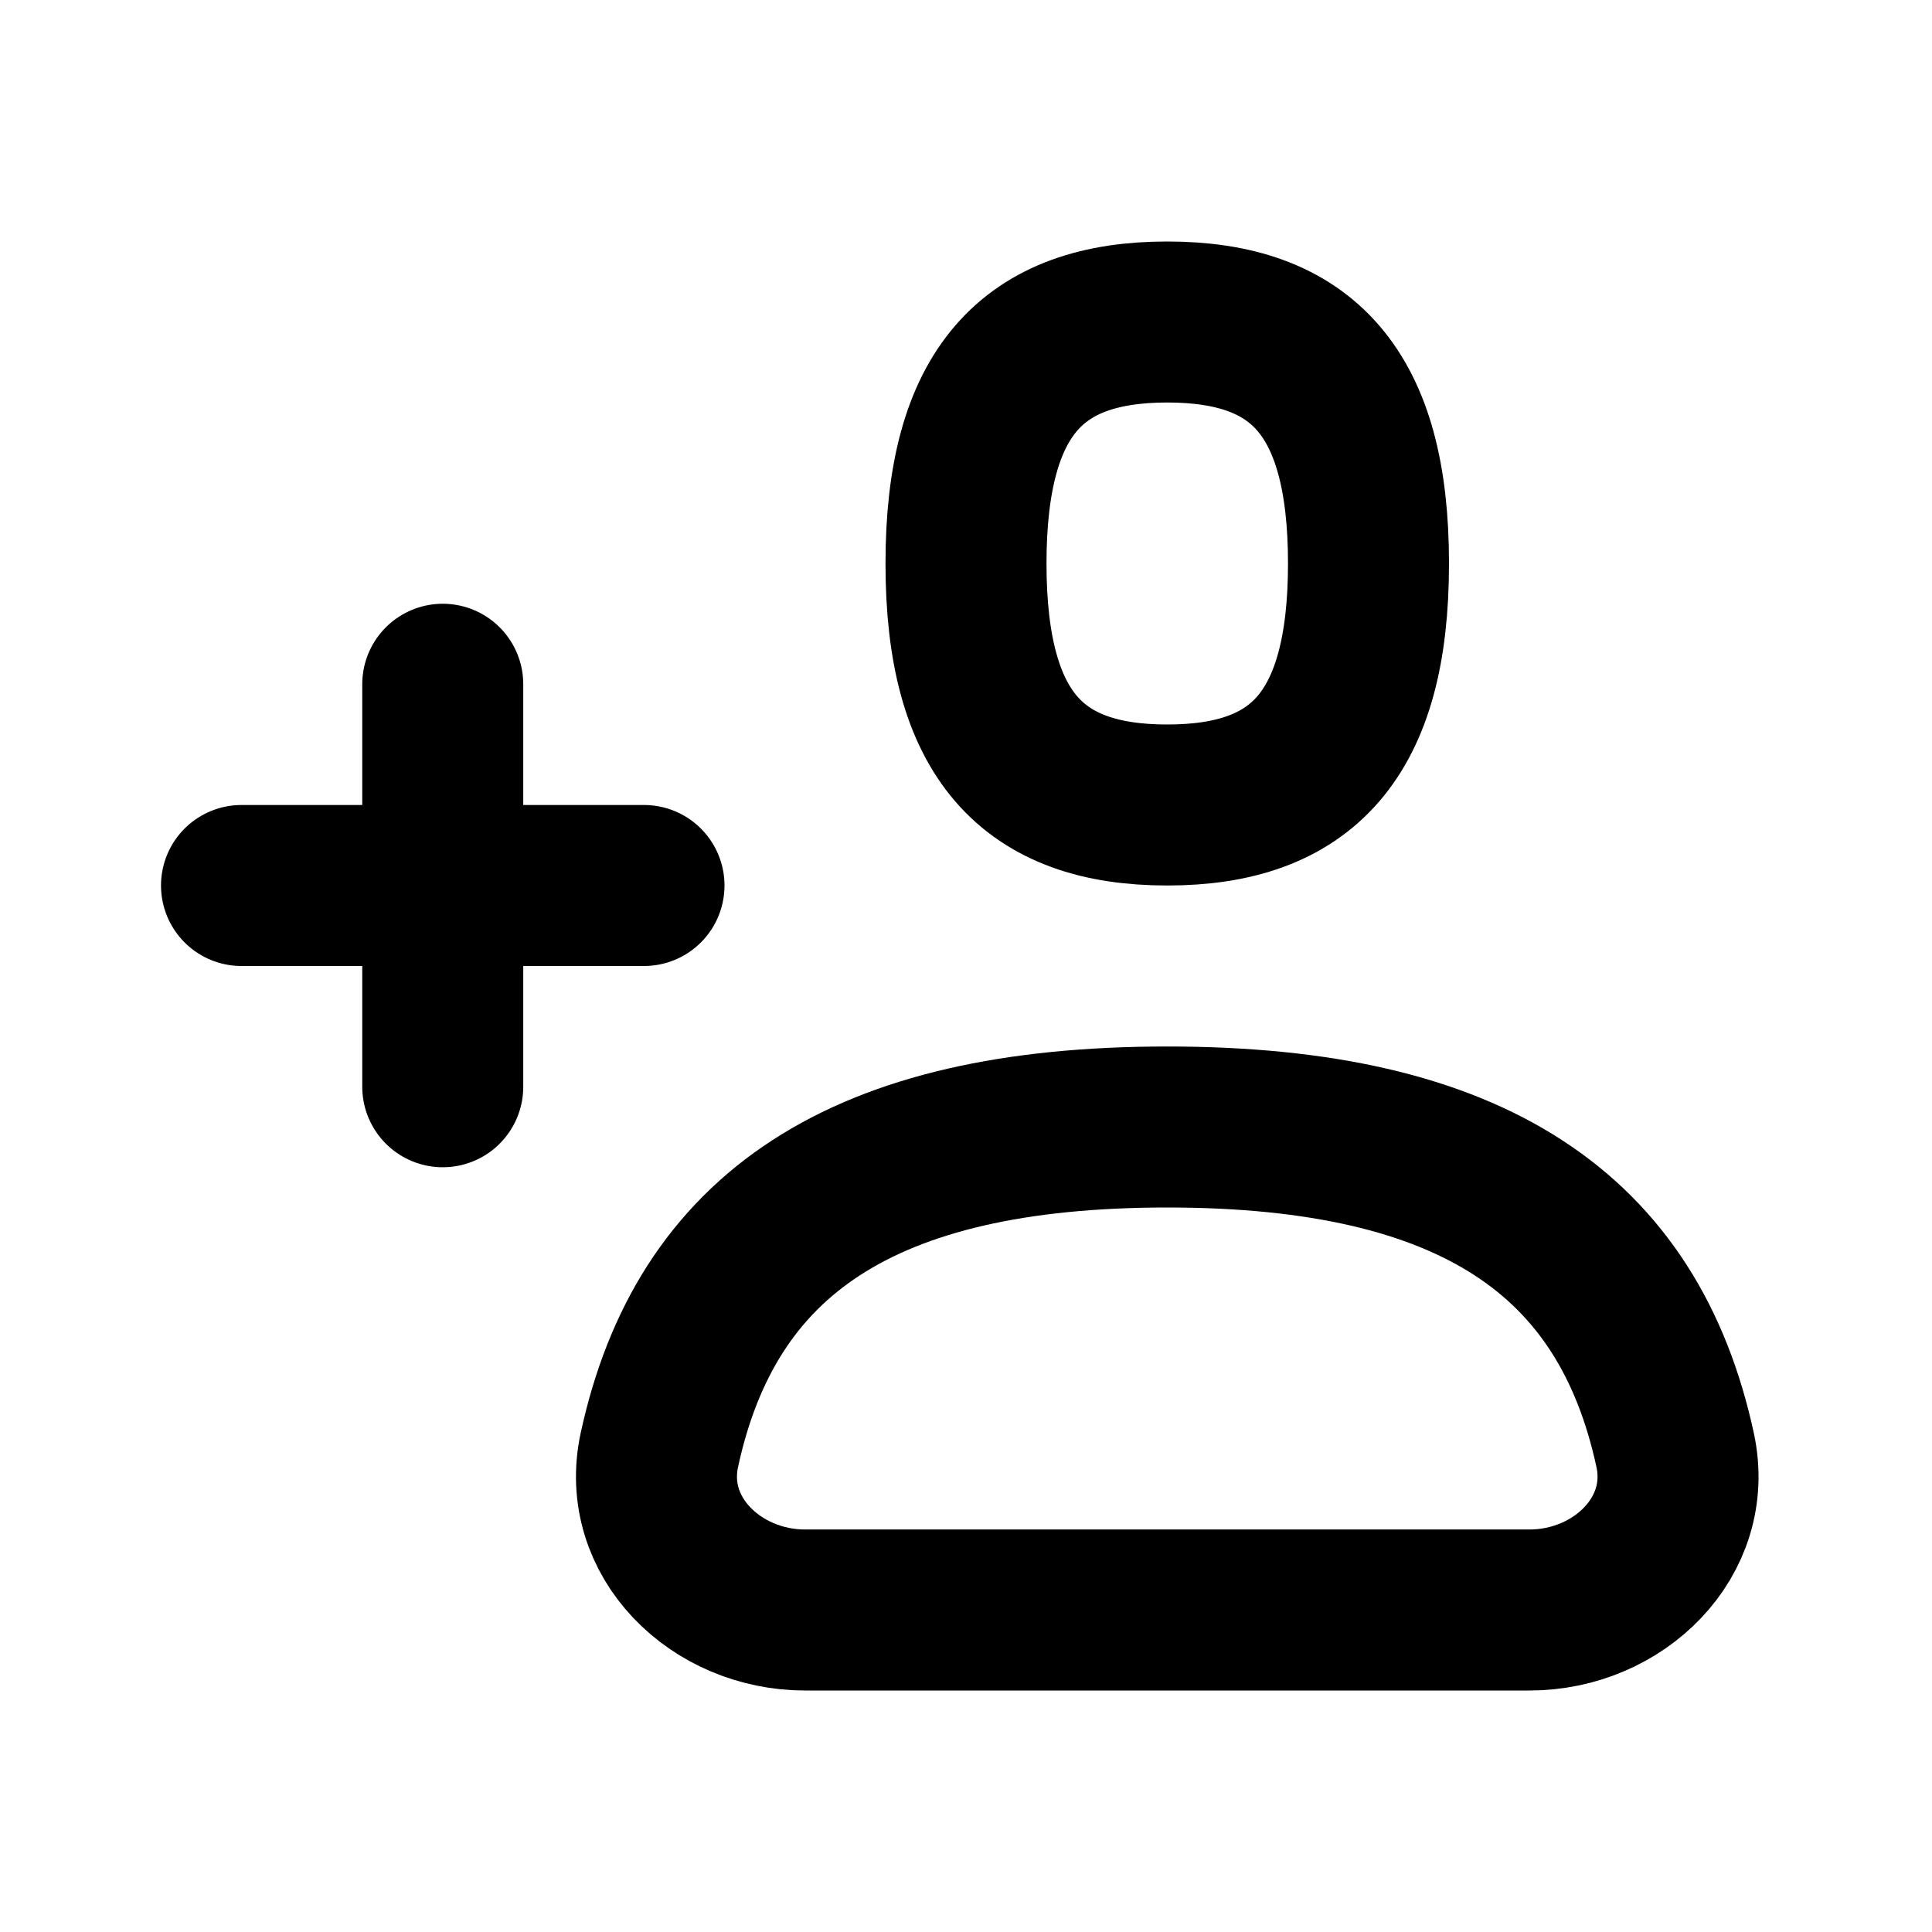 <svg width="24" height="24" viewBox="0 0 24 24" fill="none"
    xmlns="http://www.w3.org/2000/svg">
    <path
        d="M3 11H8M5.5 13.5V8.5M14.5 14C18.297 14 20.23 15.337 20.809 18.012C21.043 19.092 20.105 20 19 20H10C8.895 20 7.957 19.092 8.191 18.012C8.77 15.337 10.703 14 14.5 14ZM14.5 10C16.167 10 17 9.143 17 7C17 4.857 16.167 4 14.5 4C12.833 4 12 4.857 12 7C12 9.143 12.833 10 14.5 10Z"
        stroke="black" stroke-width="2" stroke-linecap="round" stroke-linejoin="round" />
</svg>